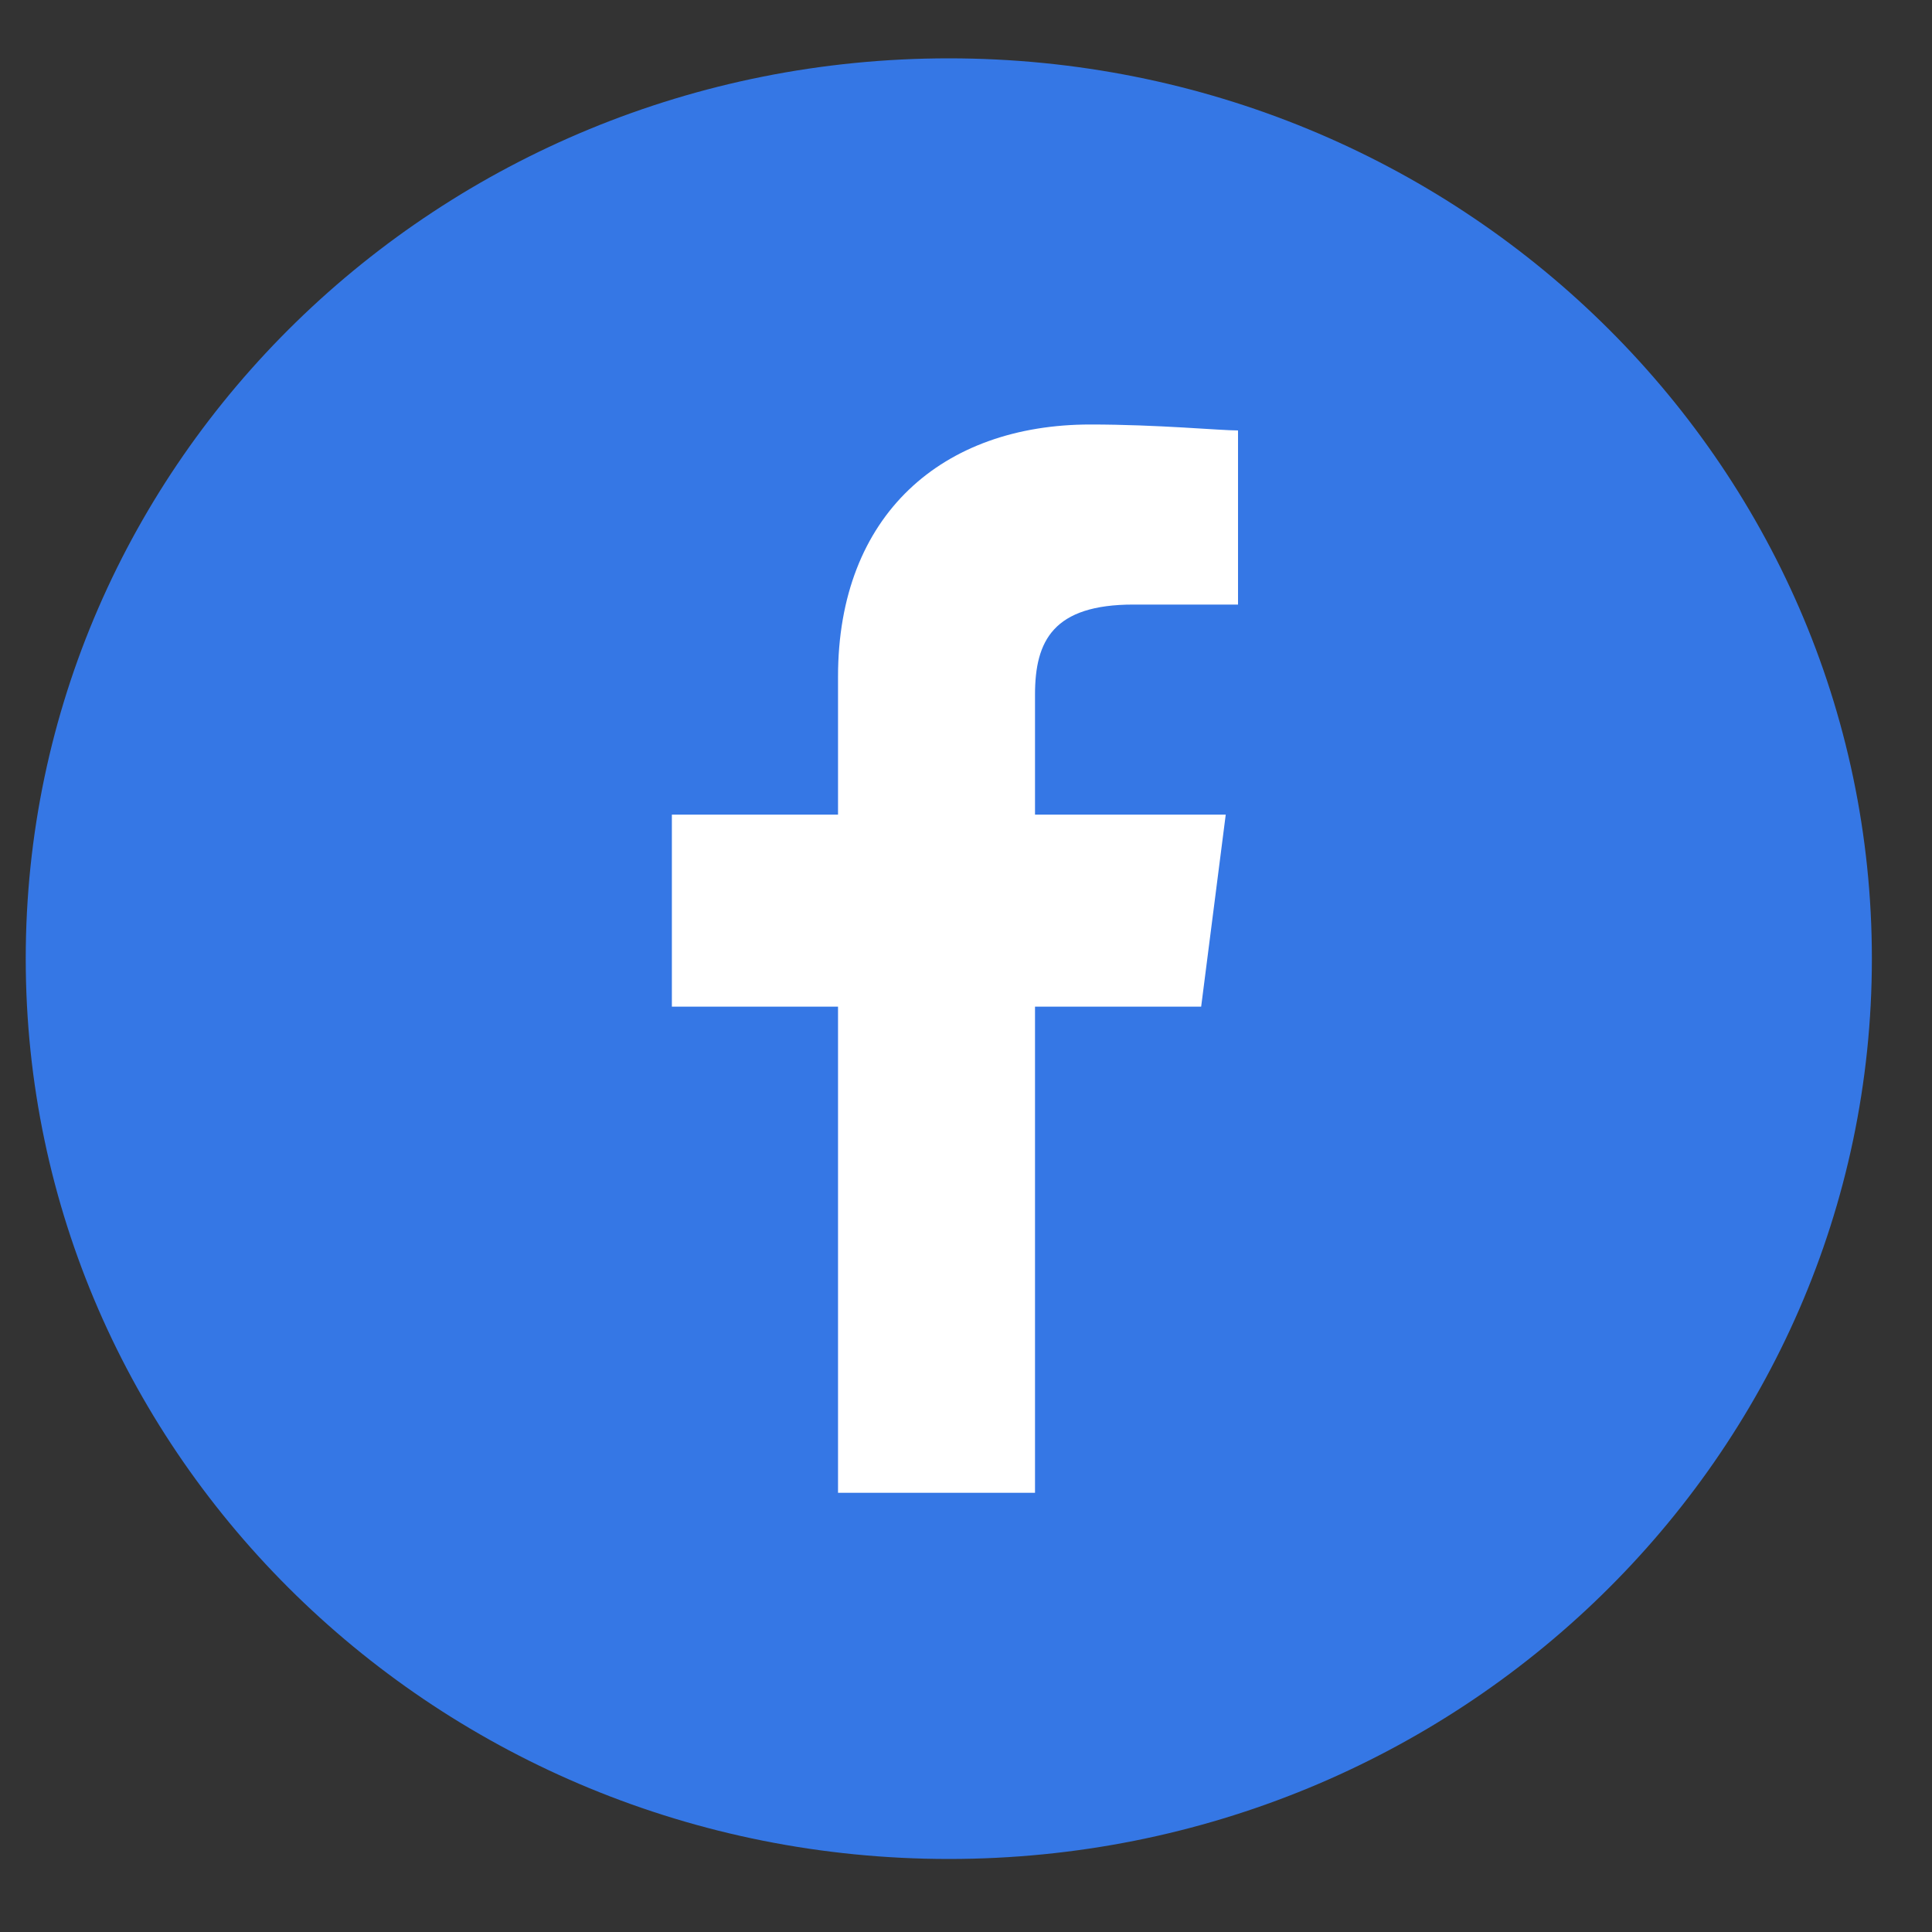 <svg width="25" height="25" viewBox="0 0 25 25" fill="none" xmlns="http://www.w3.org/2000/svg">
<rect x="0" y="0" width="25" height="25" fill="#333333" stroke="none"/>
<g clip-path="url(#clip0_6_373)">
<path d="M12.278 24.055C18.874 24.055 24.222 18.839 24.222 12.405C24.222 5.971 18.874 0.755 12.278 0.755C5.681 0.755 0.333 5.971 0.333 12.405C0.333 18.839 5.681 24.055 12.278 24.055Z" fill="#3577E5"/>
<path d="M13.393 19.317V13.026H15.543L15.861 10.541H13.393V8.988C13.393 8.289 13.631 7.823 14.667 7.823H16.02V5.57C15.781 5.57 14.985 5.493 14.109 5.493C12.198 5.493 10.844 6.658 10.844 8.755V10.541H8.694V13.026H10.844V19.317H13.393Z" fill="white"/>
</g>
<defs>
<clipPath id="clip0_6_373">
<rect width="23.889" height="23.3" fill="white" transform="translate(0.333 0.755)"/>
</clipPath>
</defs>
</svg>
